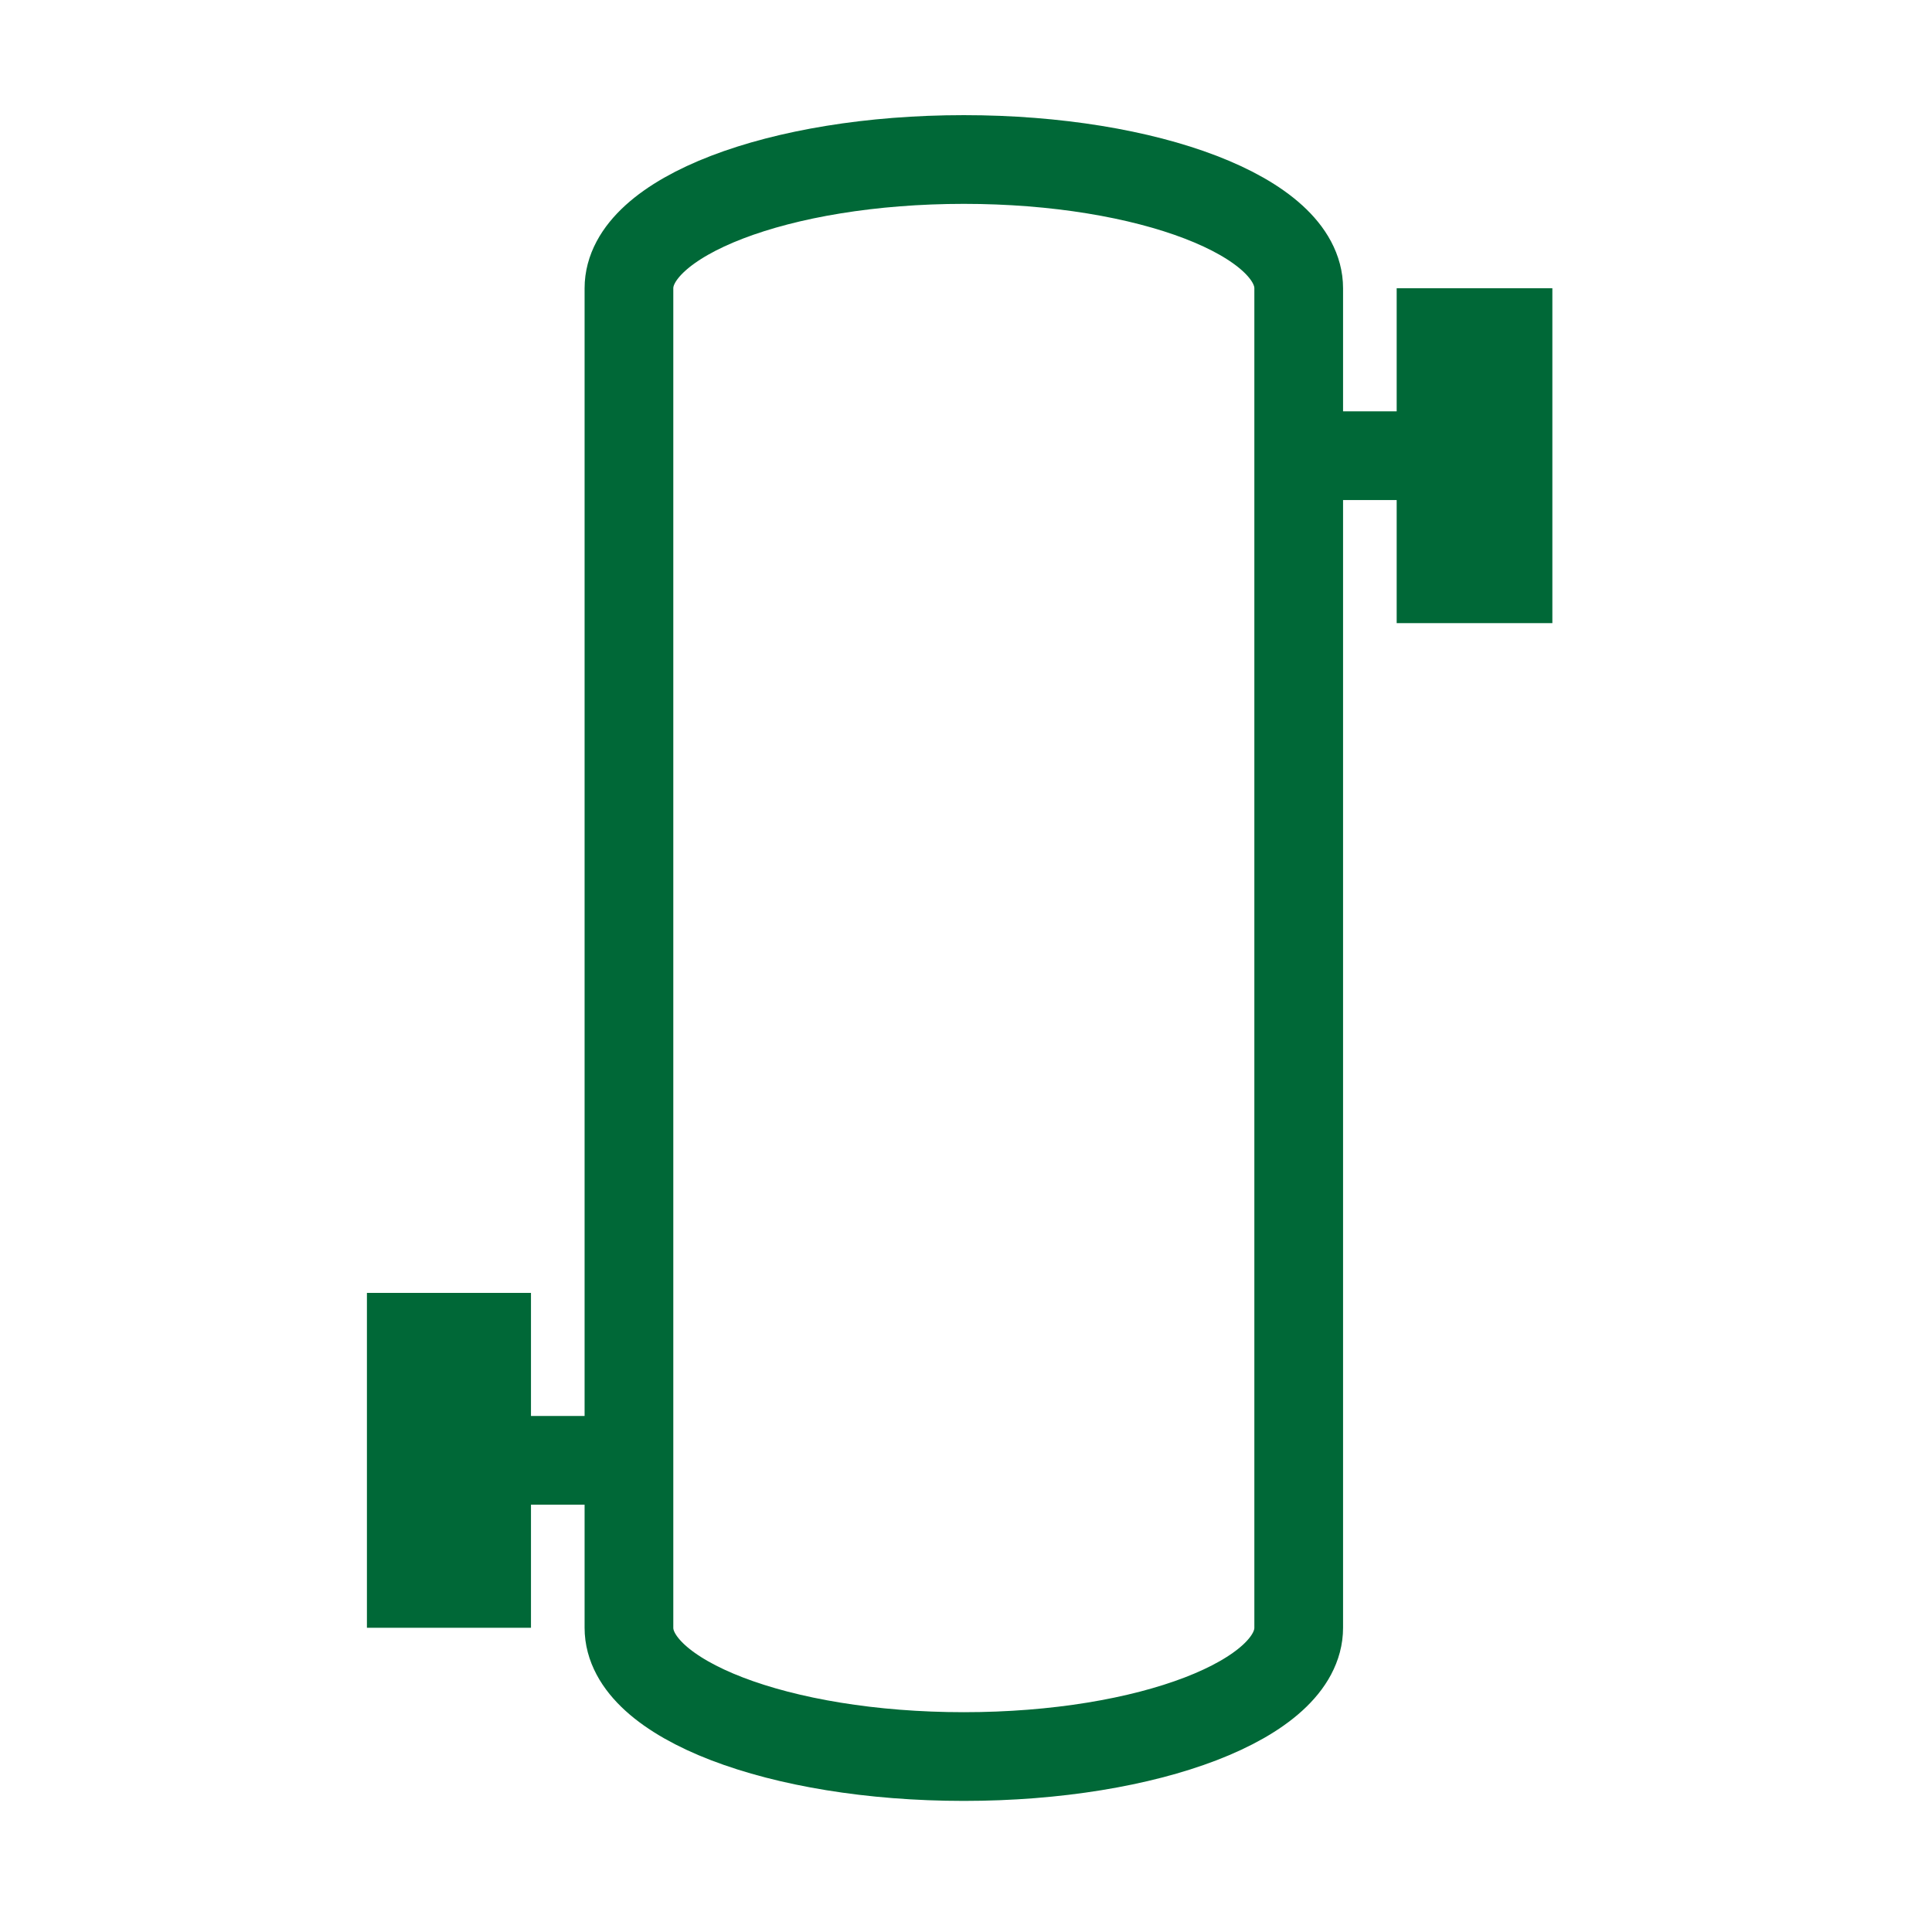 <?xml version="1.0" encoding="UTF-8"?>
<svg viewBox="0 0 24 24" version="1.1" xmlns="http://www.w3.org/2000/svg" xmlns:cc="http://creativecommons.org/ns#" xmlns:dc="http://purl.org/dc/elements/1.1/" xmlns:rdf="http://www.w3.org/1999/02/22-rdf-syntax-ns#">
 <g transform="matrix(.208 0 0 .208 5.109 .877)" fill="none" stroke="#006837" stroke-width="5.298">
  <path d="m53 23h8.5m0-10v20m4-20v20m-52.5 50h-8.5m0-10v20m-4.5-20v20m53-80v80c0 4.25-8.95 7.69-20 7.69s-20-3.44-20-7.69v-80c0-4.25 8.95-7.69 20-7.69s20 3.44 20 7.69z" fill="none" pointer-events="all" stroke="#006837" stroke-width="5.298"/>
 </g>
</svg>
